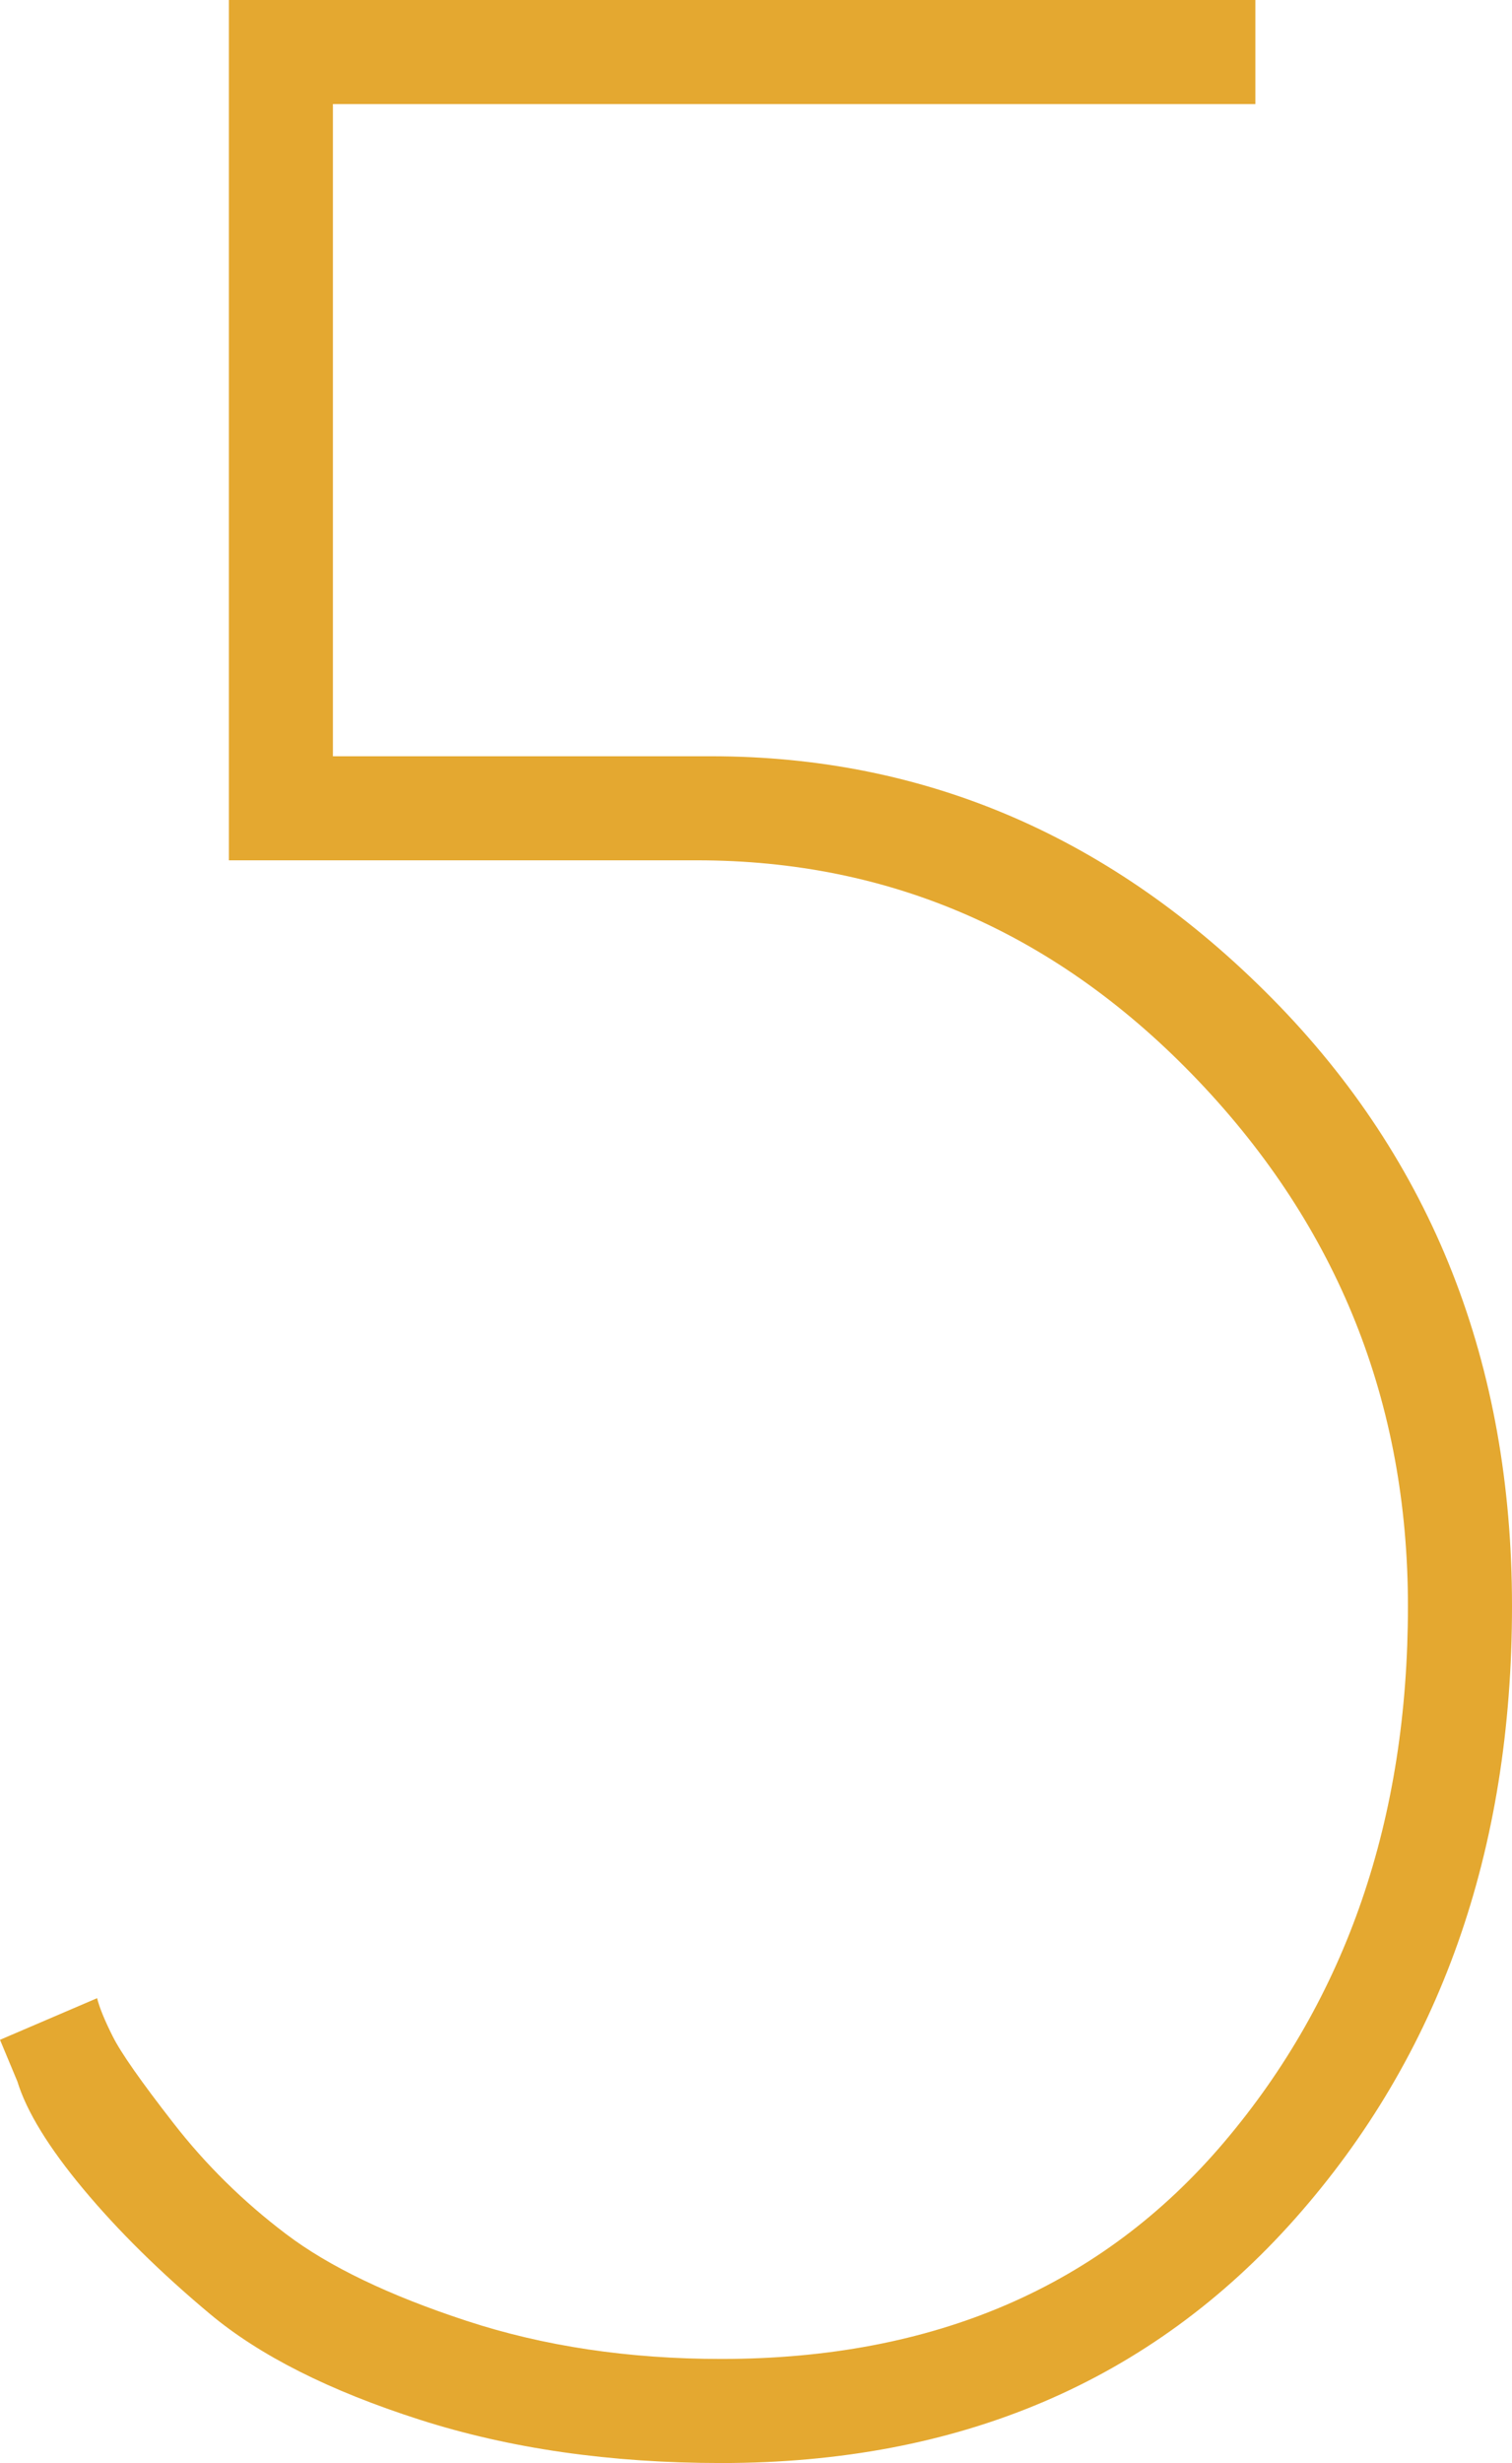 <svg version="1.1" id="图层_1" x="0px" y="0px" width="83.049px" height="135.24px" viewBox="0 0 83.049 135.24" enable-background="new 0 0 83.049 135.24" xml:space="preserve" xmlns="http://www.w3.org/2000/svg" xmlns:xlink="http://www.w3.org/1999/xlink" xmlns:xml="http://www.w3.org/XML/1998/namespace">
  <path fill="#E4A830" d="M18.286,41.524h20.762c11.811,0,22.096,4.446,30.858,13.333c8.762,8.89,13.143,20,13.143,33.333
	c0,13.461-3.971,24.667-11.905,33.62c-7.938,8.953-18.446,13.429-31.523,13.429c-6.096,0-11.619-0.794-16.572-2.381
	c-4.952-1.586-8.795-3.524-11.523-5.81c-2.732-2.286-5.048-4.572-6.953-6.857c-1.904-2.286-3.112-4.253-3.619-5.905L0,112.001
	l5.334-2.286c0.125,0.509,0.41,1.208,0.856,2.095c0.443,0.89,1.554,2.476,3.334,4.762c1.776,2.286,3.839,4.318,6.19,6.095
	c2.348,1.78,5.648,3.366,9.904,4.762c4.253,1.399,8.92,2.095,14.001,2.095c11.682,0,20.887-3.967,27.619-11.905
	c6.729-7.935,10.095-17.745,10.095-29.429c0-11.173-3.842-20.792-11.523-28.857c-7.685-8.063-16.857-12.095-27.524-12.095H12.571V0
	h56.382v5.714H18.286V41.524z" class="color c1"/>
</svg>